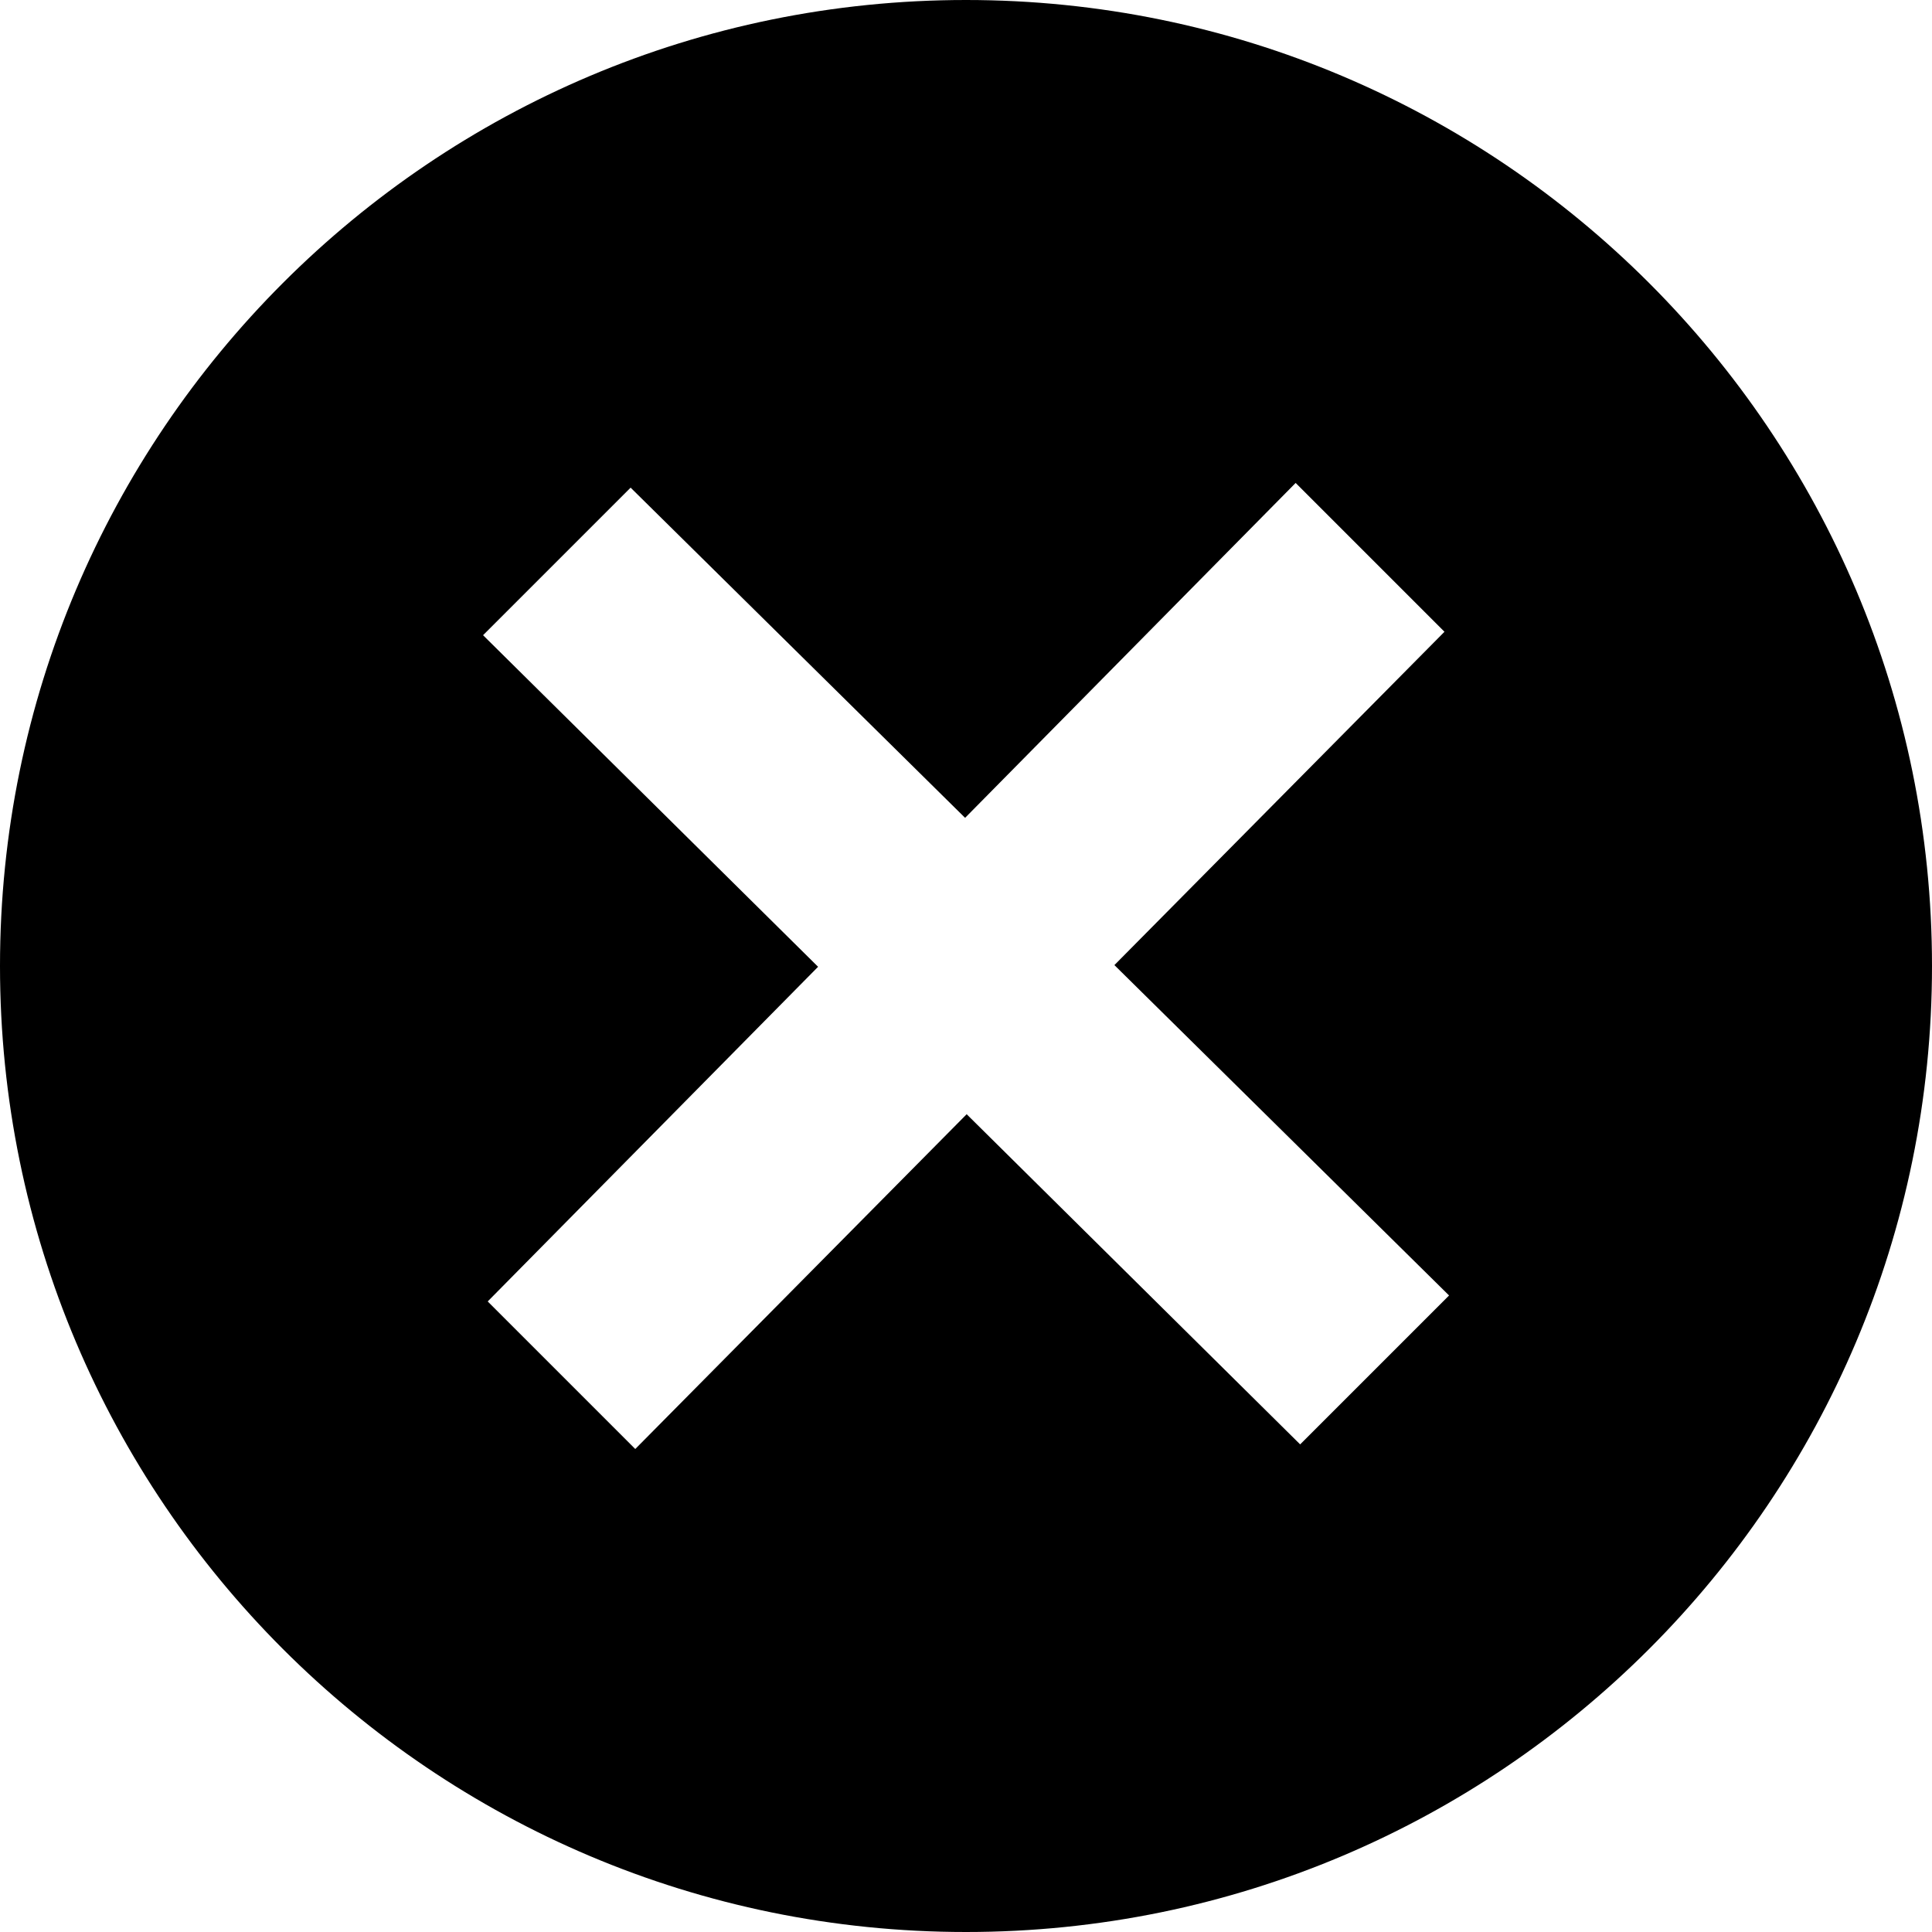 <!-- Generated by IcoMoon.io -->
<svg version="1.1" xmlns="http://www.w3.org/2000/svg" width="32" height="32" viewBox="0 0 32 32">
<title>x-mark1</title>
<path d="M16 0c-8.836 0-16 7.164-16 16s7.164 16 16 16 16-7.164 16-16-7.164-16-16-16zM21.535 23.924l-5.524-5.469-5.489 5.545-2.444-2.444 5.472-5.543-5.549-5.492 2.444-2.444 5.54 5.469 5.475-5.547 2.465 2.465-5.467 5.521 5.543 5.472-2.465 2.465z"></path>
</svg>
